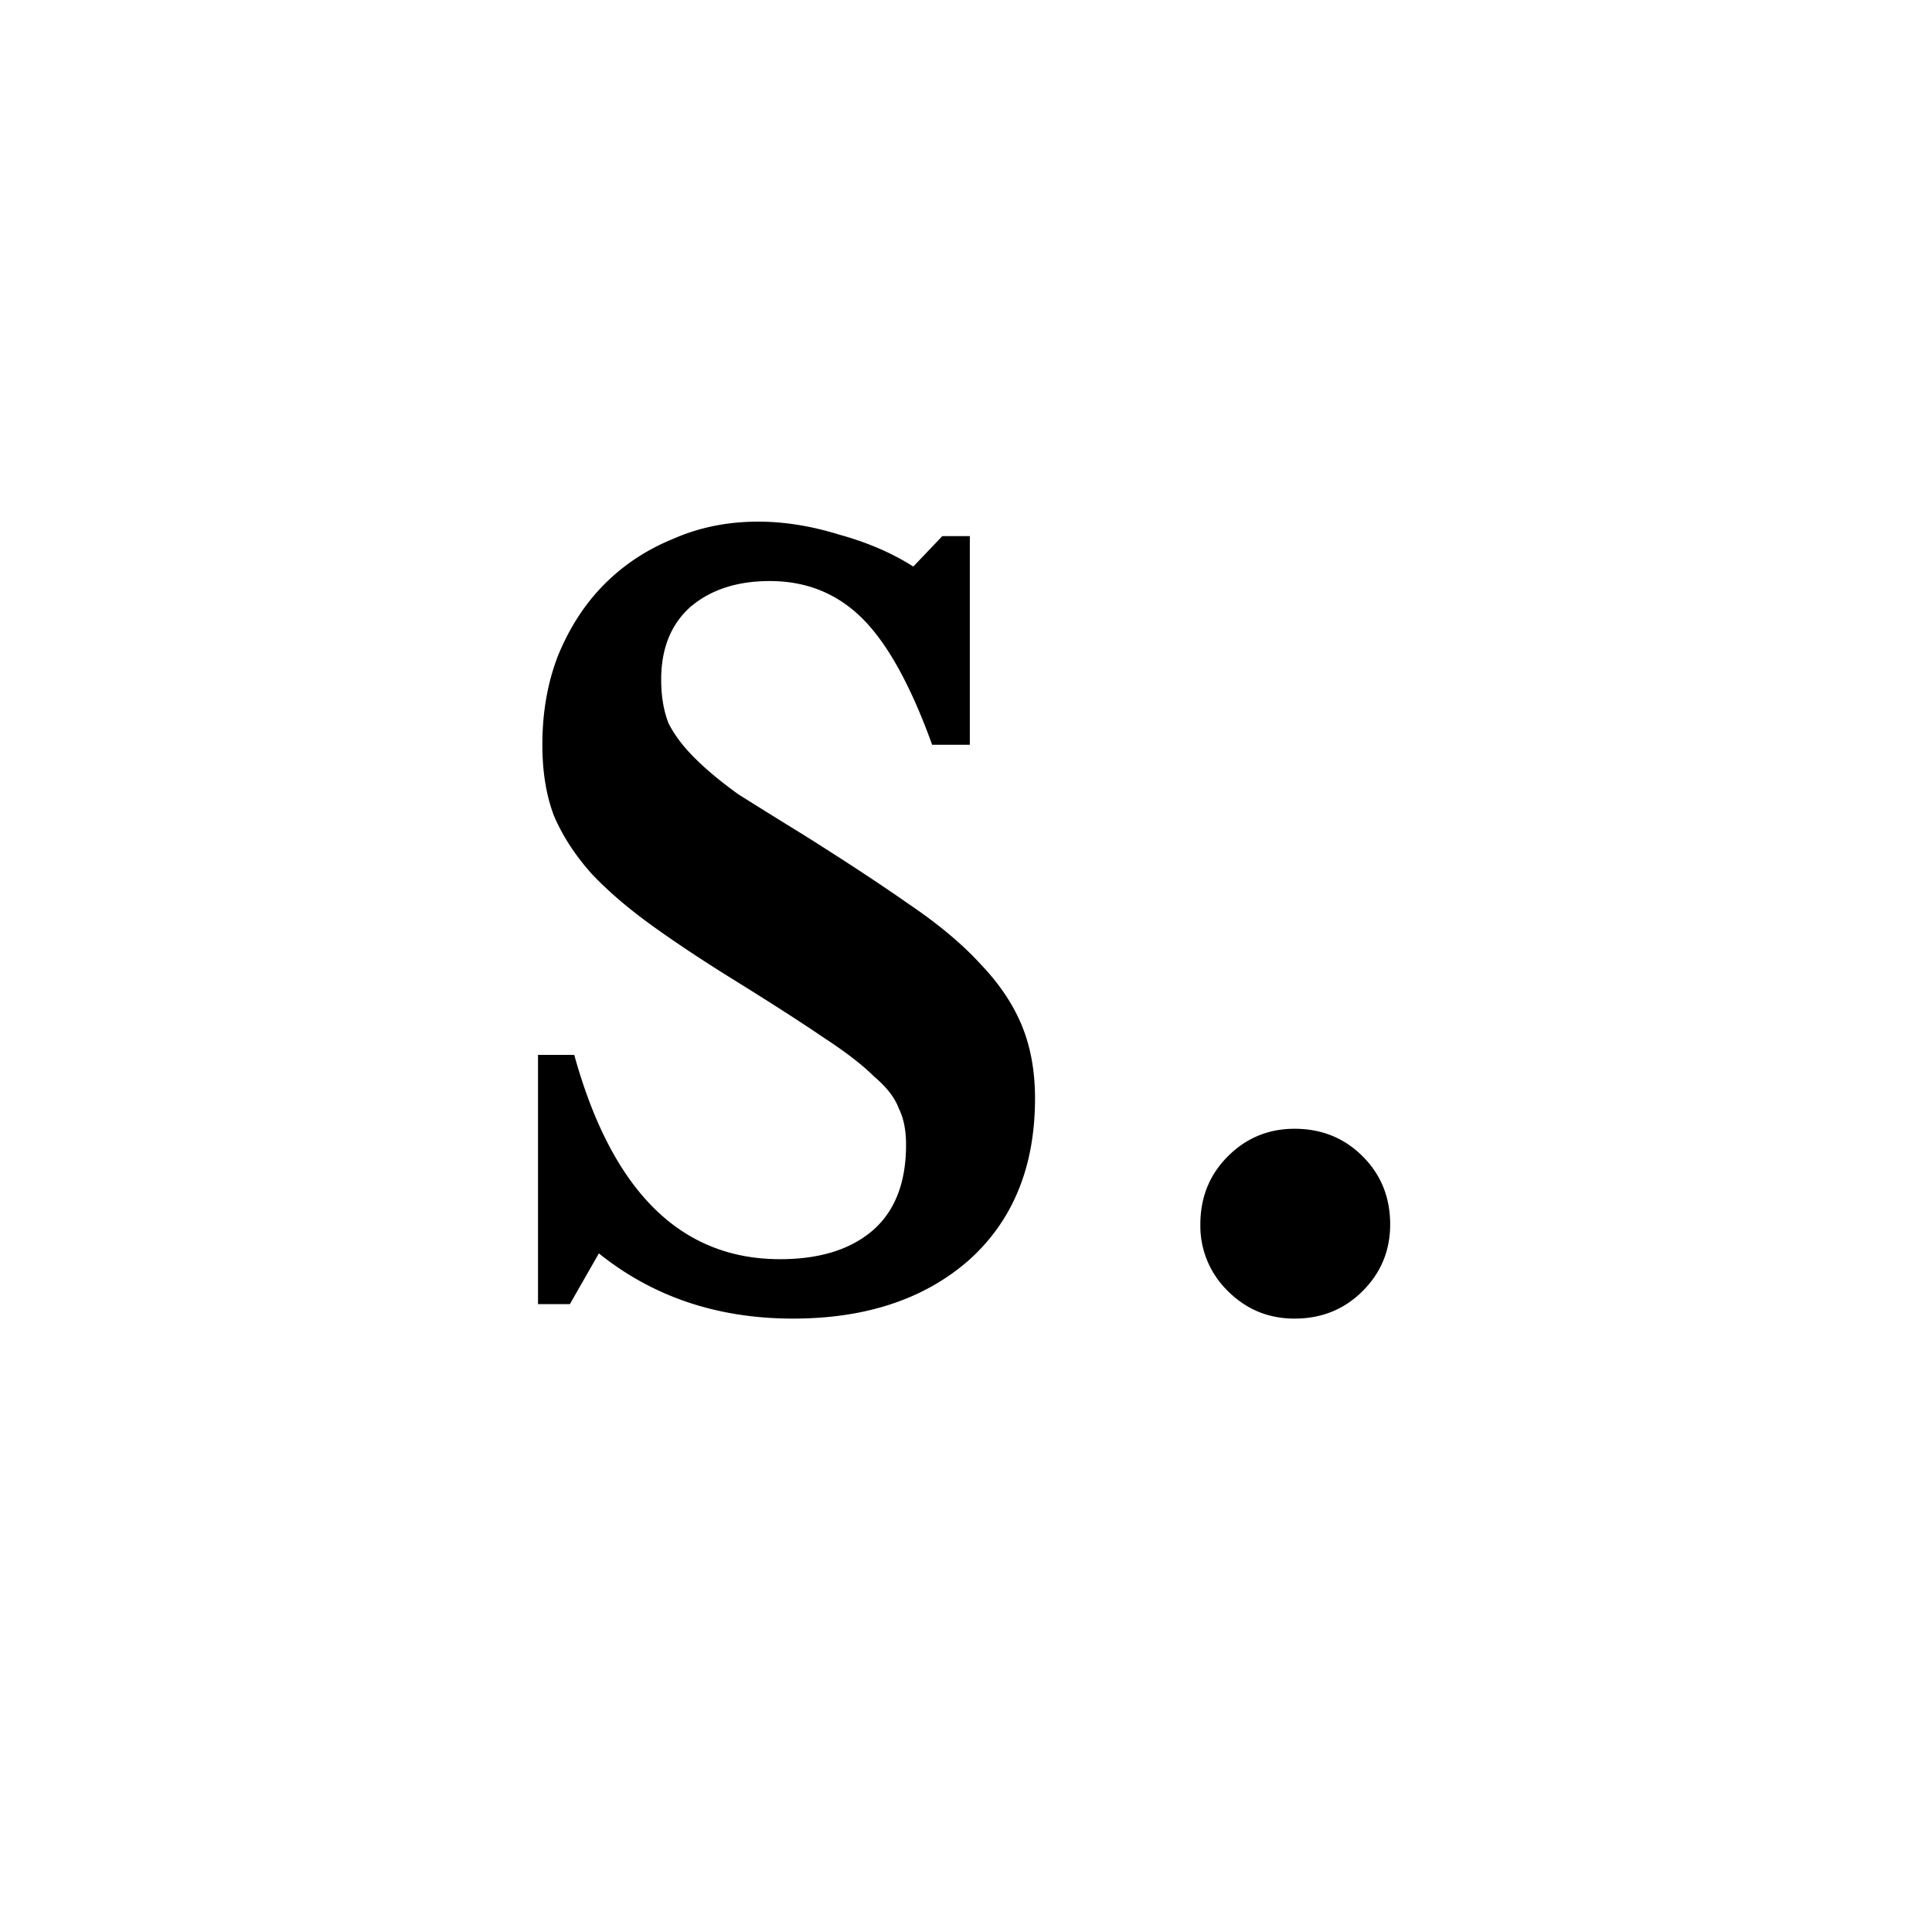 <svg fill="none" xmlns="http://www.w3.org/2000/svg" viewBox="0 0 40 40"><rect x="0" y="0" width="40" height="40" fill="#808080" stroke="none"/><g clip-path="url(#small light_different__a)"><path fill="#fff" d="M0 0h40v40H0z"/><path d="M11.799 27h-.66v-5.16h.75c.78 2.82 2.2 4.23 4.26 4.23.8 0 1.43-.19 1.89-.57.48-.4.72-1 .72-1.8 0-.3-.05-.55-.15-.75-.08-.22-.25-.44-.51-.66-.24-.24-.59-.51-1.05-.81-.44-.3-1.03-.68-1.77-1.14-.68-.42-1.27-.81-1.77-1.17-.5-.36-.92-.72-1.26-1.08-.34-.38-.6-.78-.78-1.2-.16-.42-.24-.91-.24-1.47 0-.68.11-1.3.33-1.86.24-.58.56-1.07.96-1.47.4-.4.87-.71 1.41-.93.54-.24 1.13-.36 1.77-.36.54 0 1.1.09 1.68.27.58.16 1.09.38 1.53.66l.6-.63h.57v4.32h-.78c-.44-1.22-.92-2.09-1.44-2.61-.52-.52-1.16-.78-1.92-.78-.68 0-1.23.18-1.65.54-.4.36-.6.86-.6 1.5 0 .34.05.64.15.9.12.24.3.48.54.72.24.24.54.49.9.75.38.24.83.52 1.35.84.86.54 1.59 1.02 2.19 1.44.62.42 1.12.84 1.5 1.26.38.4.66.82.84 1.26.18.44.27.94.27 1.5 0 1.42-.46 2.54-1.38 3.36-.92.8-2.13 1.2-3.63 1.2-1.56 0-2.9-.45-4.02-1.35l-.6 1.05Zm13.053-1.65c0-.56.19-1.03.57-1.41.38-.38.84-.57 1.38-.57.56 0 1.03.19 1.41.57.38.38.57.85.57 1.41 0 .54-.19 1-.57 1.38-.38.38-.85.57-1.41.57-.54 0-1-.19-1.38-.57a1.88 1.88 0 0 1-.57-1.38Z" fill="#000"/></g><defs><clipPath id="small light_different__a"><path fill="#fff" d="M0 0h40v40H0z"/></clipPath></defs></svg>
